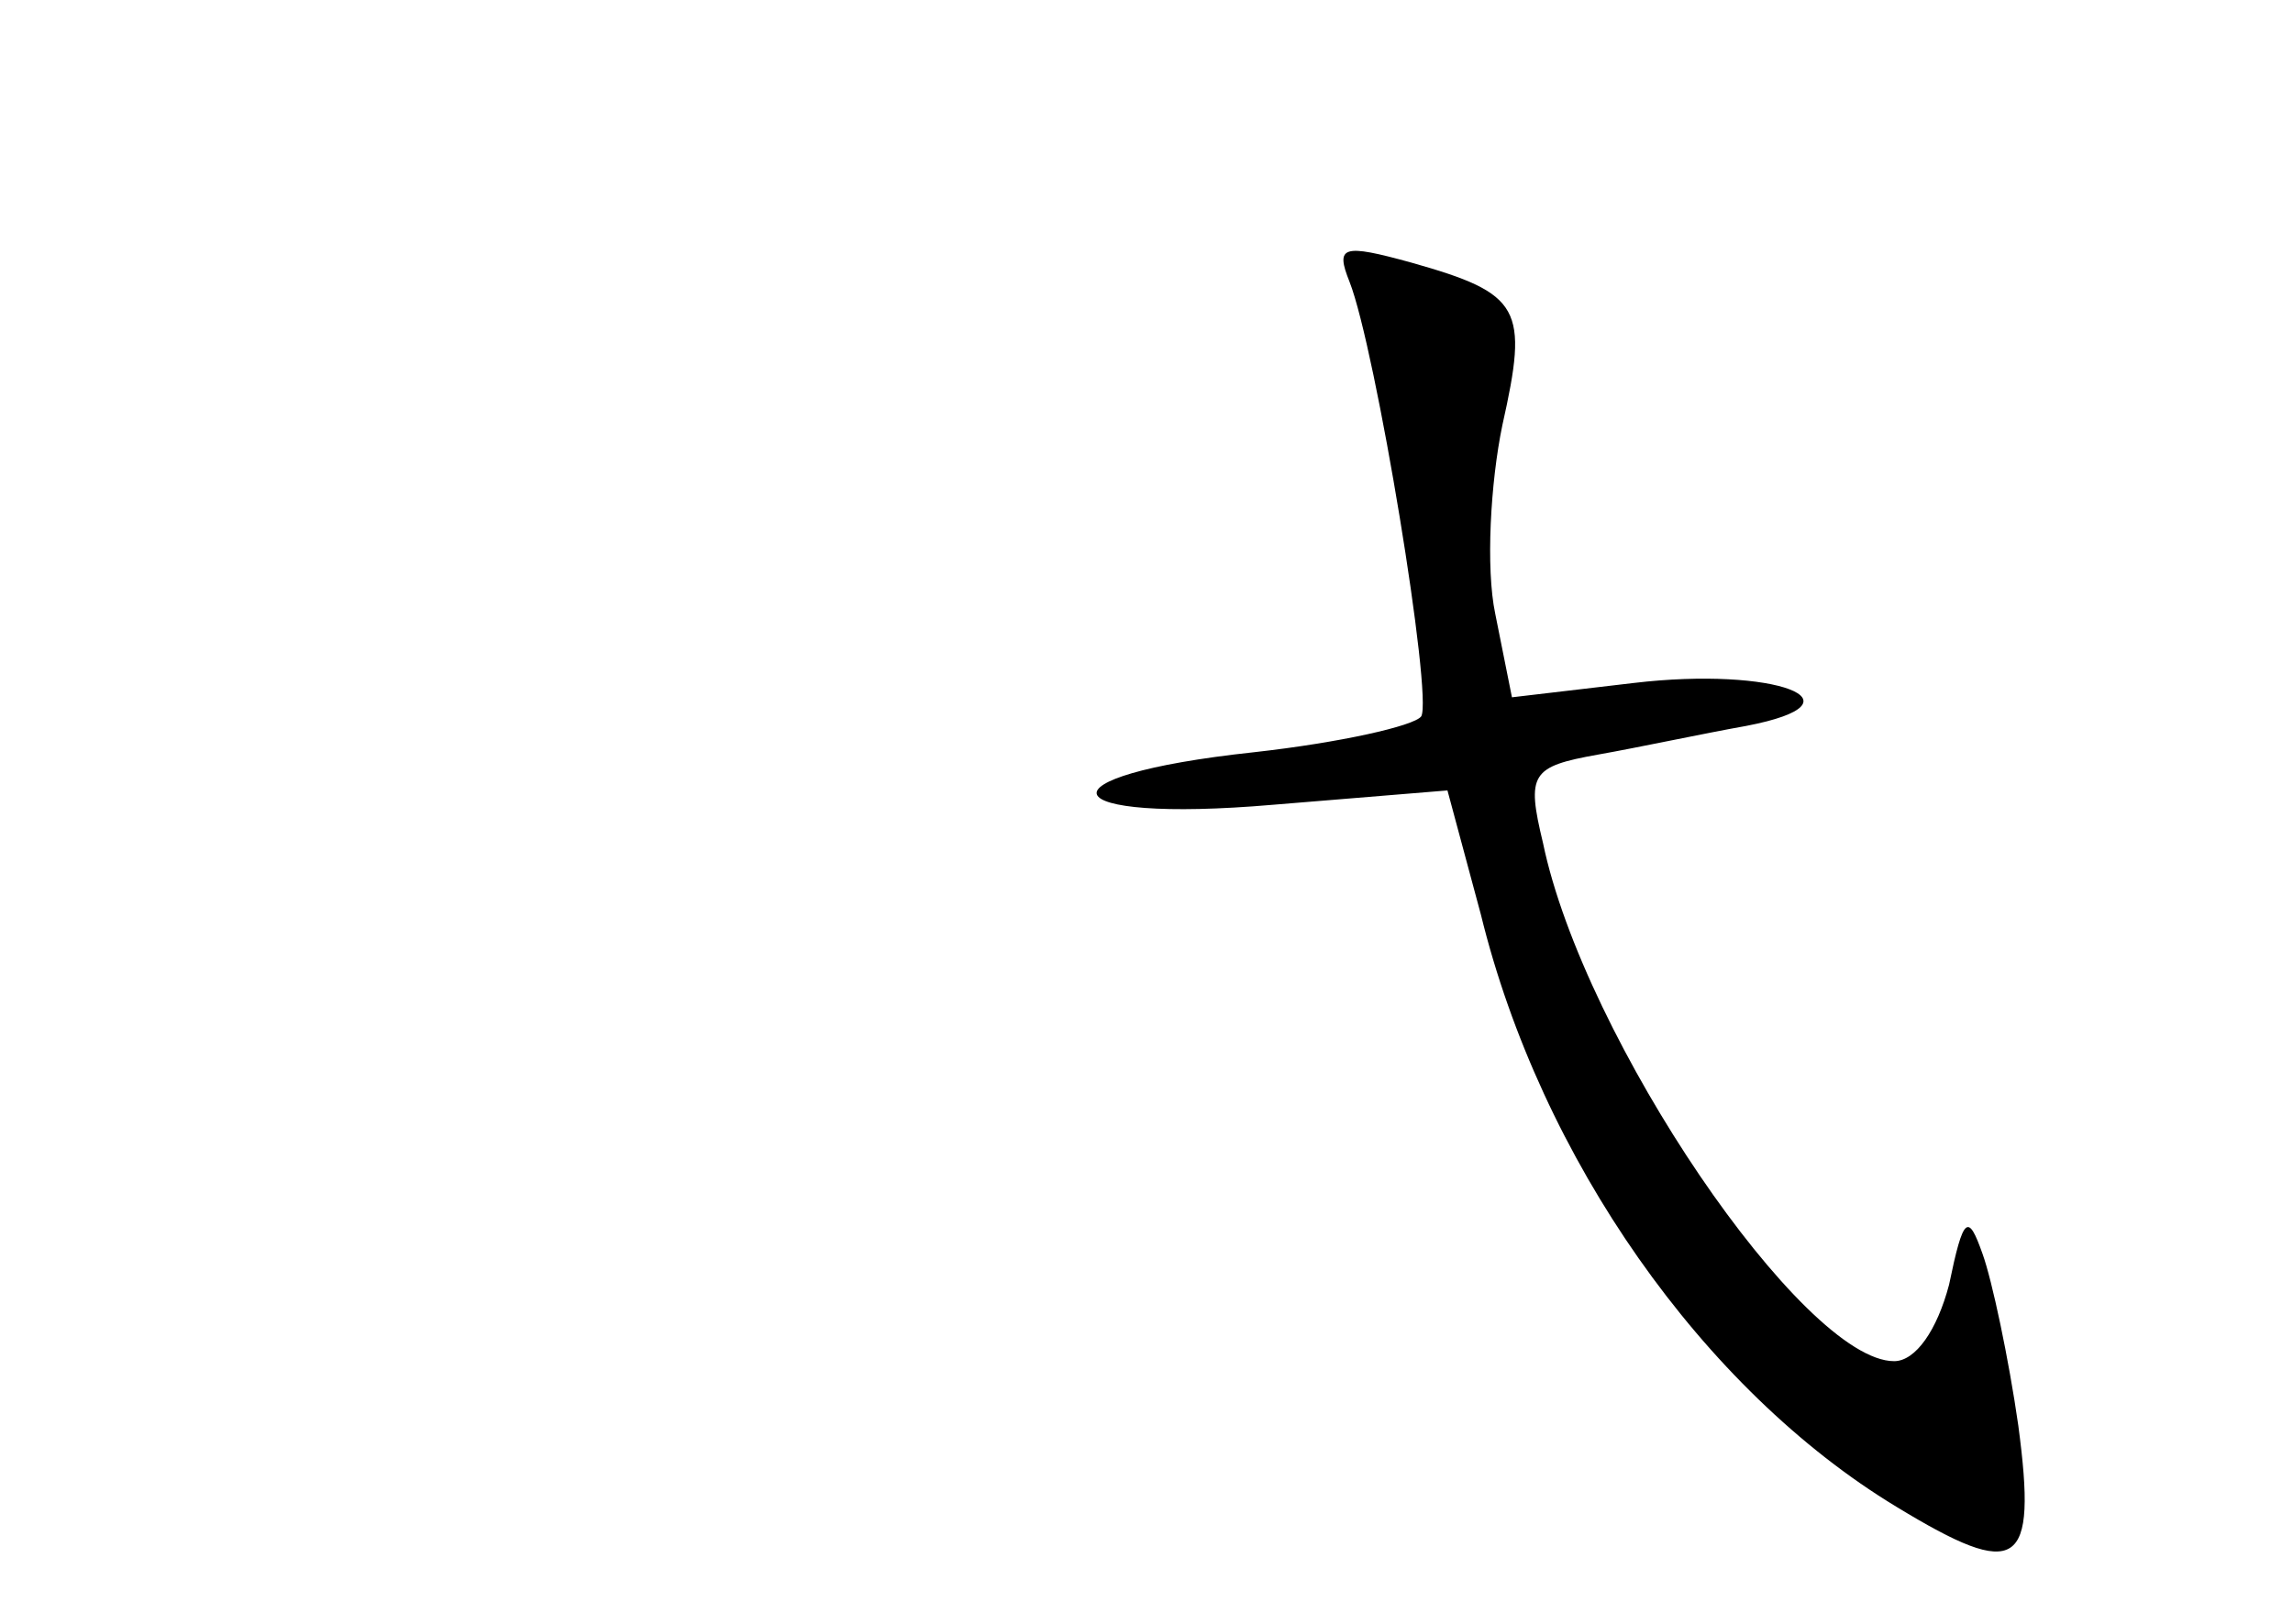 <?xml version="1.0" standalone="no"?>
<!DOCTYPE svg PUBLIC "-//W3C//DTD SVG 20010904//EN"
 "http://www.w3.org/TR/2001/REC-SVG-20010904/DTD/svg10.dtd">
<svg version="1.0" xmlns="http://www.w3.org/2000/svg"
 width="96pt" height="68pt" viewBox="0 0 96 68"
 preserveAspectRatio="xMidYMid meet">
<g transform="translate(0,68) scale(0.1,-0.1)"
fill="#000000" stroke="none">
<path d="M565 562 c11 -28 35 -174 30 -182 -3 -4 -34 -11 -70 -15 -93 -10 -85
-30 8 -22 l73 6 14 -52 c25 -102 93 -199 174 -248 51 -31 59 -26 51 34 -4 28
-11 61 -15 72 -6 17 -8 16 -14 -13 -5 -19 -14 -32 -23 -32 -38 0 -130 135
-147 217 -7 29 -5 32 23 37 17 3 45 9 62 12 52 10 12 25 -47 18 l-51 -6 -7 35
c-4 19 -2 55 3 79 11 49 8 55 -38 68 -29 8 -32 7 -26 -8z"/>
</g>
</svg>
